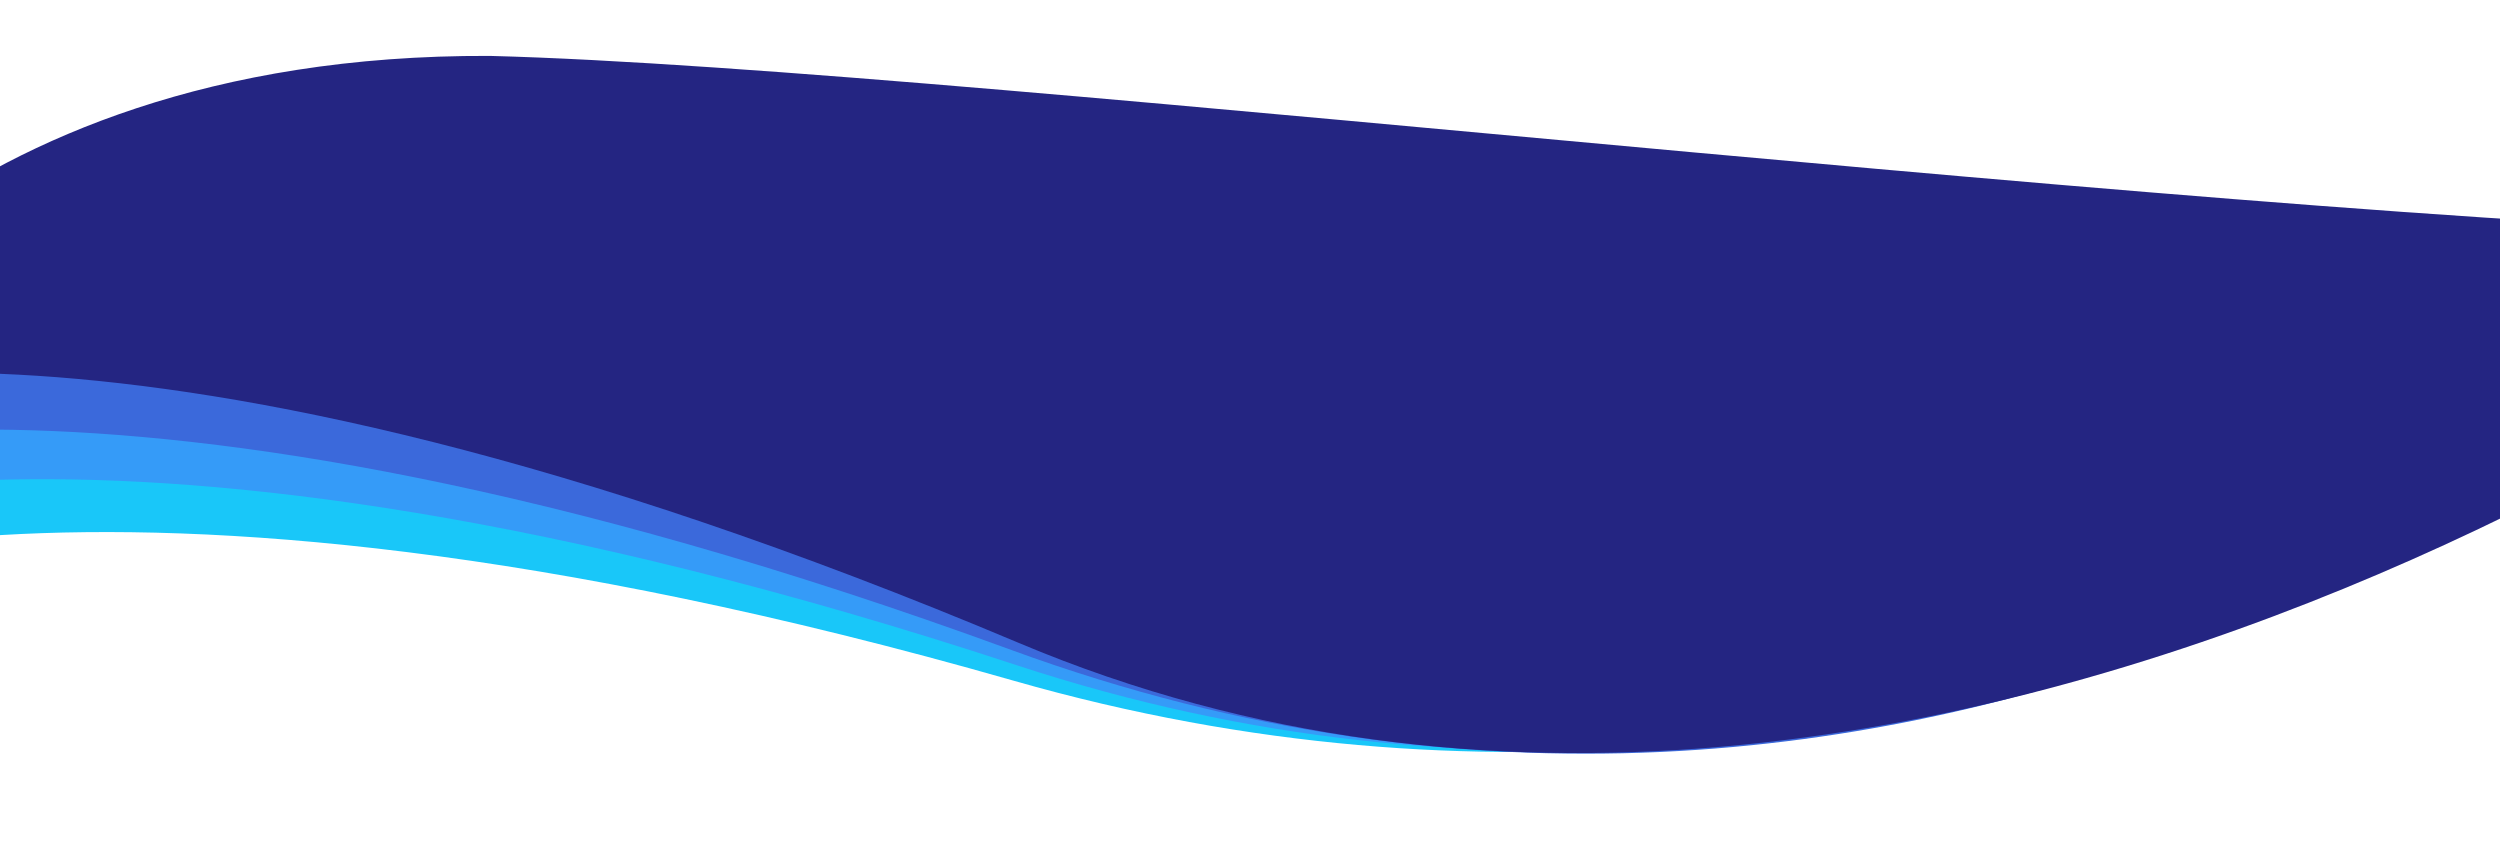 <svg width="1920" height="655" viewBox="0 0 1920 655" fill="none" xmlns="http://www.w3.org/2000/svg">
<path d="M-228.262 456.02C-228.262 456.02 47.808 313.482 778.506 522.79C1509.2 732.098 2052.51 273.79 2052.51 273.79C1614.28 329.71 689.193 91.519 311.946 127.182C-115.057 176.793 -228.262 456.02 -228.262 456.02Z" fill="#19C7F9"/>
<path d="M-220.459 403.795C-220.459 403.795 58.481 273.285 780.506 510.79C1502.53 748.295 2064.51 264.29 2064.51 264.29C1624.44 303.162 710.45 75.17 332.103 96.167C-96.504 129.171 -220.459 403.795 -220.459 403.795Z" fill="#359BF8"/>
<path d="M-221.858 356.765C-221.858 356.765 63.189 238.148 777.006 499.29C1490.82 760.432 2034.97 295.043 2034.97 295.043C1593.86 319.409 719.363 58.96 340.53 67.492C-88.931 86.37 -221.858 356.765 -221.858 356.765Z" fill="#3B69DB"/>
<path d="M-199.473 304.827C-199.473 304.827 82.075 198.62 782.506 493.79C1505.51 798.47 2275.47 181.79 2275.47 181.79C1833.7 184.914 754.982 52.633 376.177 42.936C-53.695 41.138 -199.473 304.827 -199.473 304.827Z" fill="#242582"/>
</svg>
